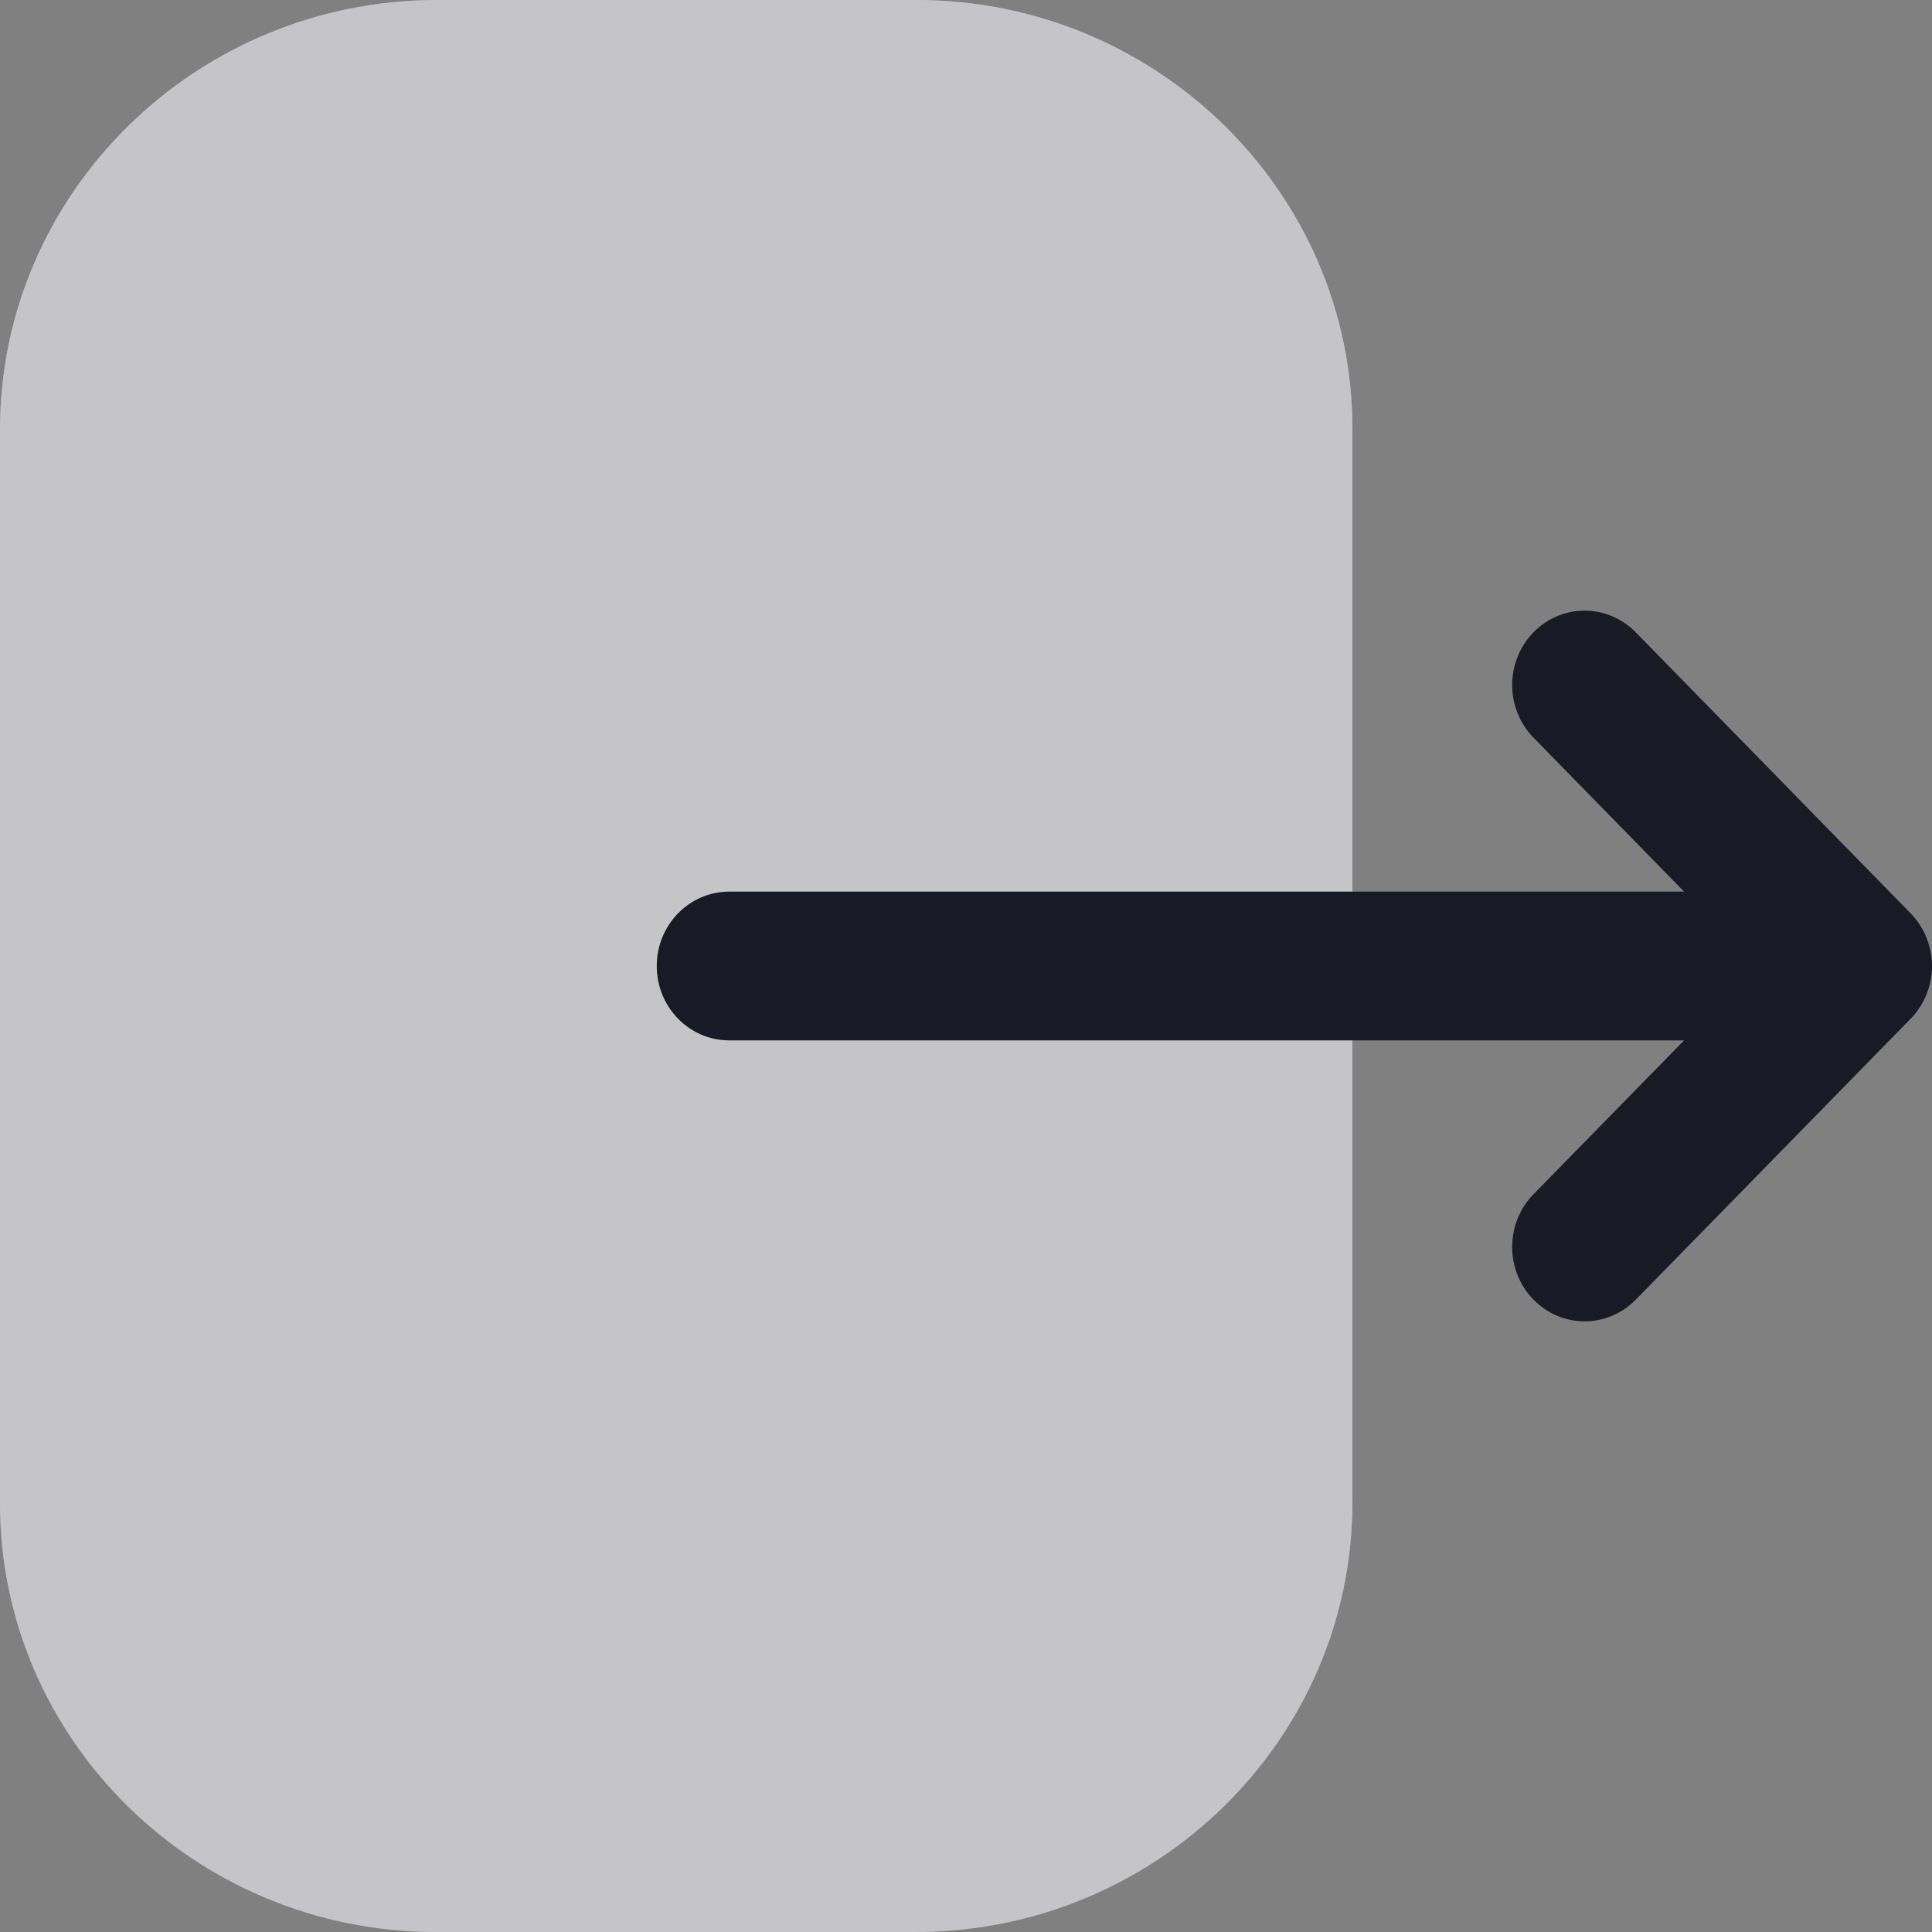 <svg width="16" height="16" viewBox="0 0 16 16" fill="none" xmlns="http://www.w3.org/2000/svg">
<rect x="0" y="0" width="16" height="16" fill="#808080" stroke="none"/>
<path d="M0 3.558C0 1.597 1.624 0 3.62 0H7.589C9.58 0 11.2 1.592 11.2 3.55V12.442C11.2 14.404 9.576 16 7.58 16H3.612C1.62 16 0 14.408 0 12.45V11.698V3.558Z" fill="white"/>
<path opacity="0.25" d="M0 3.558C0 1.597 1.624 0 3.62 0H7.589C9.58 0 11.2 1.592 11.2 3.55V12.442C11.2 14.404 9.576 16 7.58 16H3.612C1.62 16 0 14.408 0 12.45V11.698V3.558Z" fill="#1A1926"/>
<path d="M15.823 7.564L13.547 5.237C13.311 4.997 12.933 4.997 12.698 5.238C12.464 5.48 12.465 5.869 12.7 6.109L13.947 7.384H12.751H6.039C5.708 7.384 5.439 7.66 5.439 8C5.439 8.341 5.708 8.616 6.039 8.616H13.947L12.7 9.89C12.465 10.13 12.464 10.52 12.698 10.761C12.816 10.882 12.969 10.943 13.124 10.943C13.276 10.943 13.43 10.882 13.547 10.763L15.823 8.437C15.936 8.321 16 8.164 16 8C16 7.837 15.936 7.68 15.823 7.564Z" fill="#1A1926"/>
</svg>
